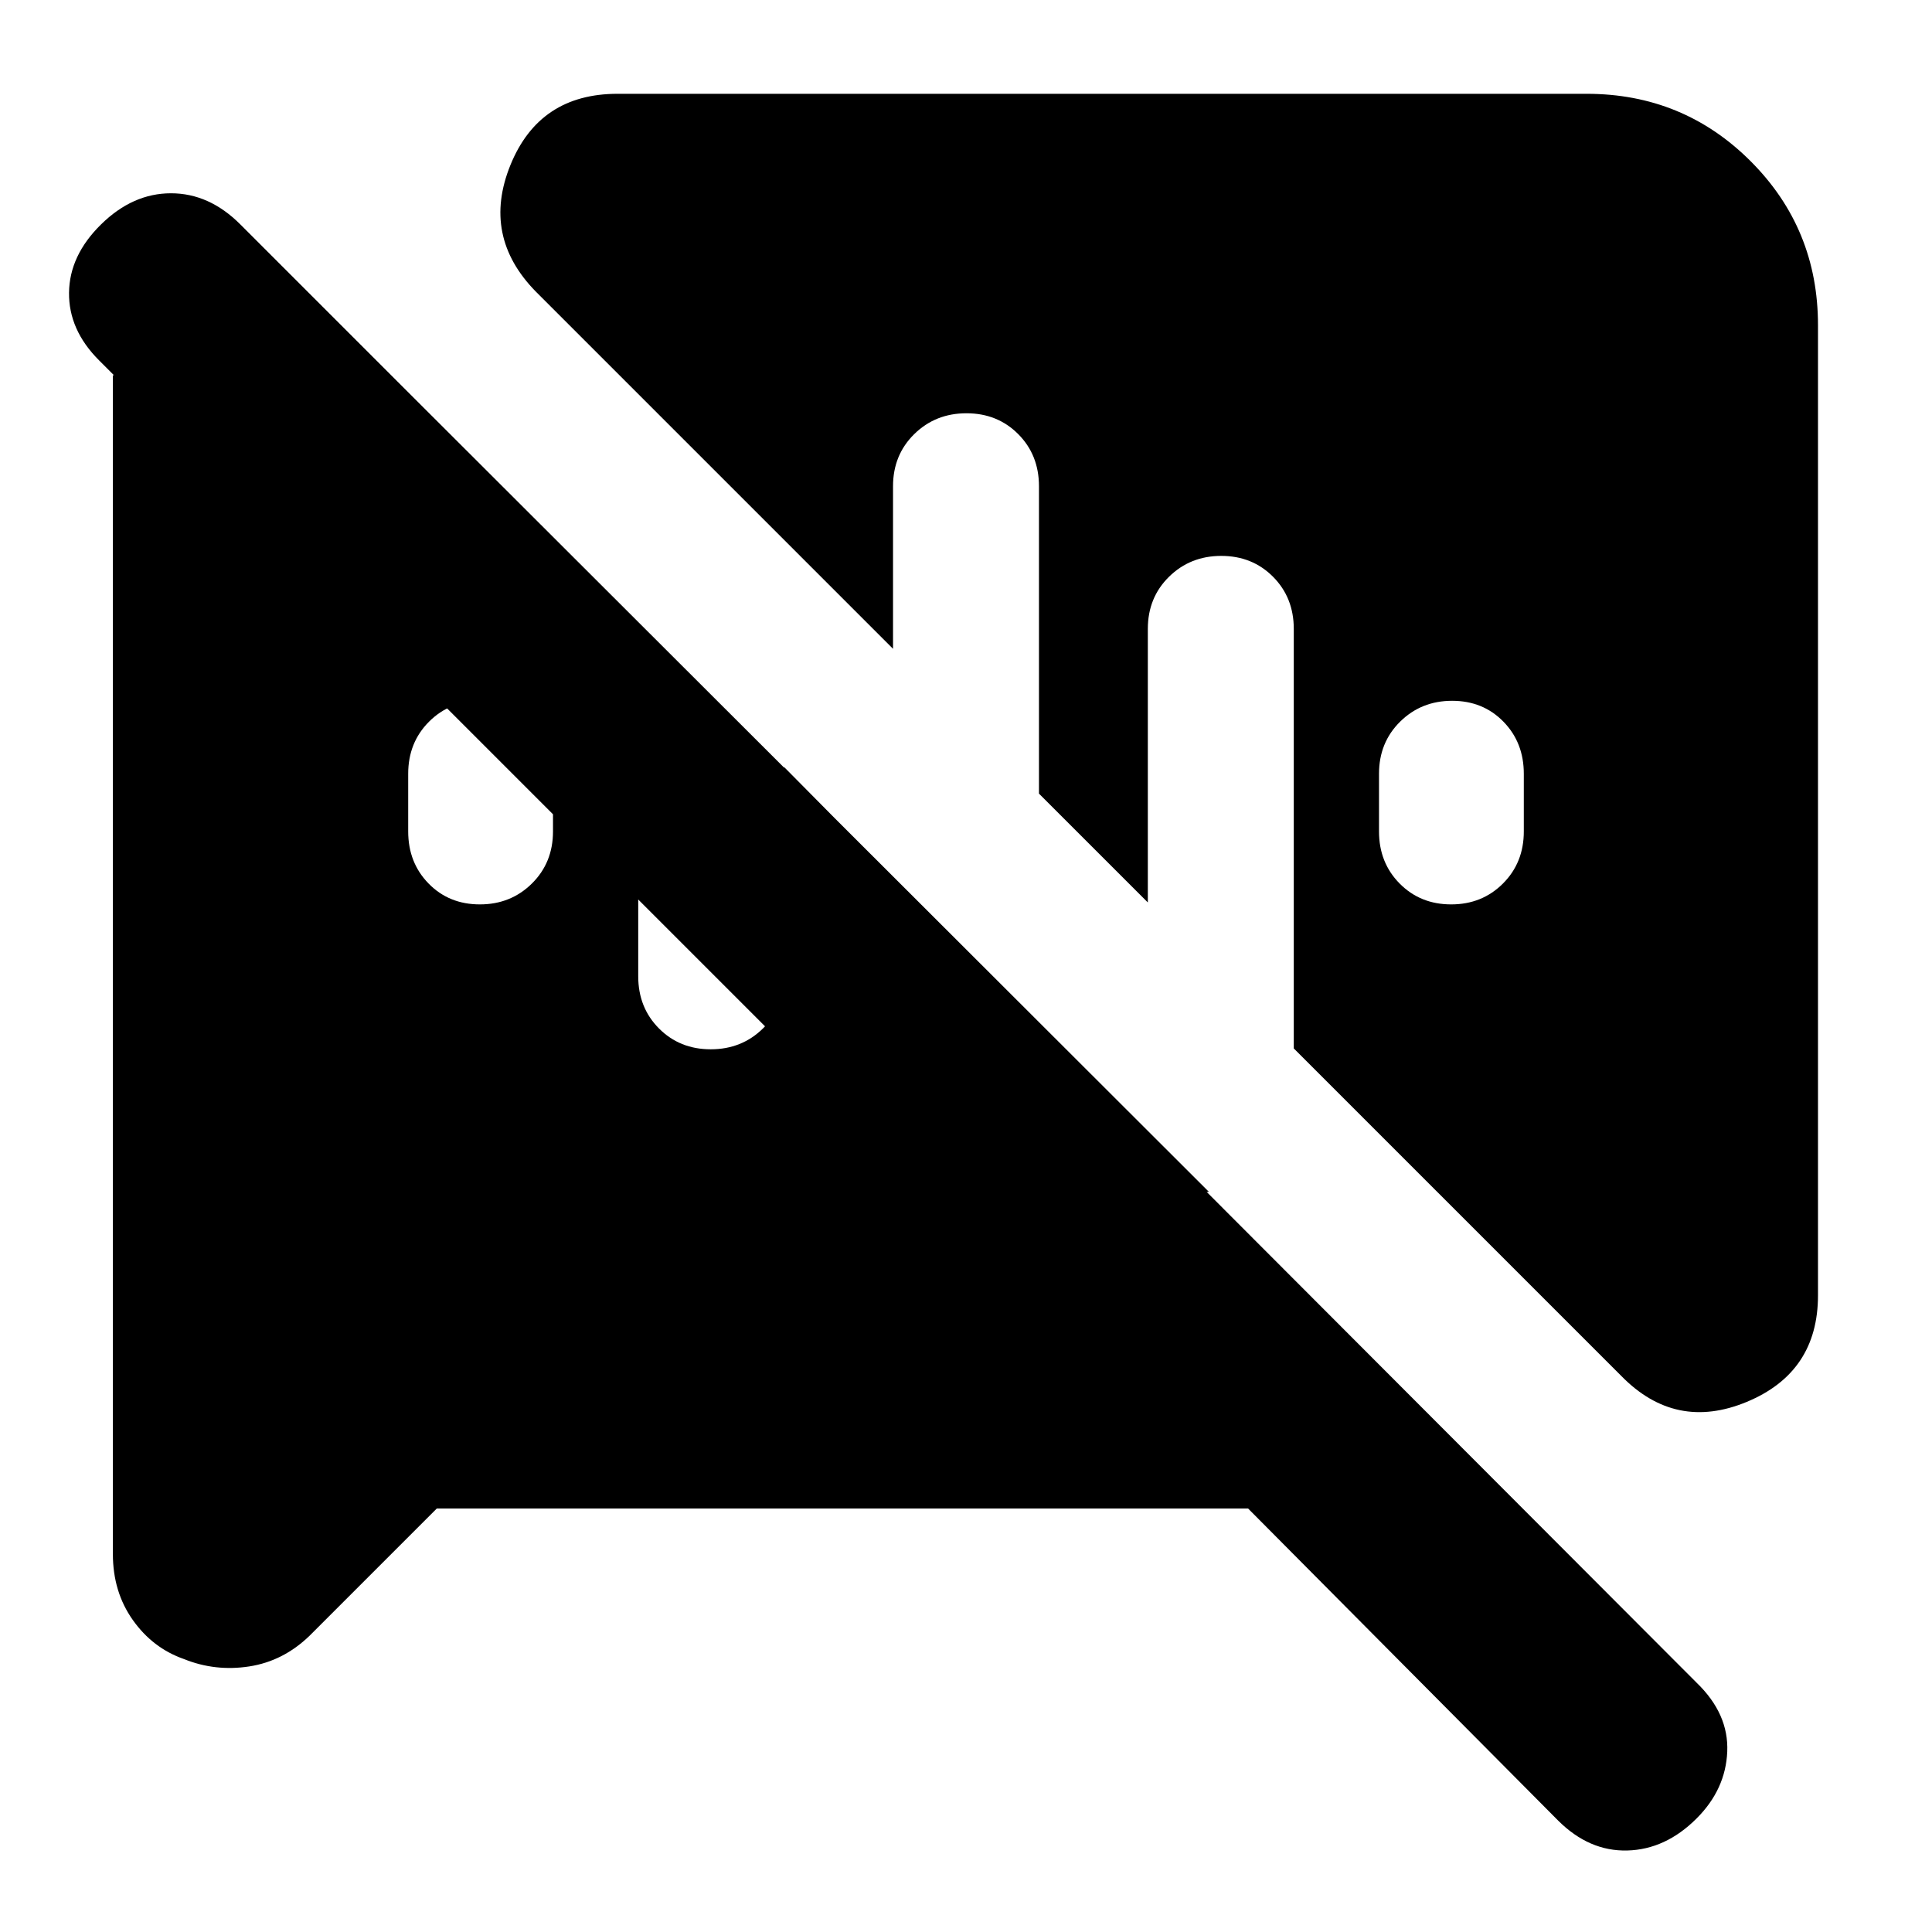 <svg xmlns="http://www.w3.org/2000/svg" height="20" viewBox="0 -960 960 960" width="20"><path d="M238.45-510.61q15.35 0 25.84-10.37 10.49-10.36 10.49-25.89v-28.65q0-15.53-10.25-25.89-10.26-10.37-25.62-10.37-15.35 0-25.72 10.37-10.36 10.36-10.36 25.89v28.65q0 15.53 10.13 25.89 10.13 10.37 25.49 10.37Zm482.64 0q15.35 0 25.72-10.37 10.36-10.36 10.36-25.89v-28.65q0-15.53-10.13-25.89-10.13-10.37-25.49-10.37-15.35 0-25.84 10.37-10.49 10.36-10.49 25.89v28.65q0 15.53 10.25 25.89 10.26 10.37 25.62 10.37ZM91.42-135.62q-15.51-5.42-25.42-19.4-9.91-13.98-9.91-32.81v-585.69h138.3l406.35 405.78H462.43L49.17-781q-15.08-15.09-14.87-33.59.22-18.5 15.94-33.93 15.72-15.44 34.72-15.44t34.43 15.44l197.74 197.74v175.91q0 15.53 10.3 25.89 10.31 10.37 25.73 10.37t25.96-10.37q10.53-10.36 10.53-25.89v-103.96l54.09 54.66V-404q0 15.52 10.3 25.89 10.3 10.37 25.73 10.37 15.42 0 25.96-10.37 10.53-10.37 10.53-25.89v-47.22l326.78 327.35q16 15.44 15.22 34.22-.78 18.78-15.22 33.22Q827.61-41 808.61-40.5t-34.44-14.93l-154-155H217.04l-63.26 63.26q-13.02 12.59-29.93 15.21-16.92 2.61-32.43-3.66Zm714.23-140.64L642.87-439.04v-208.48q0-15.53-10.3-25.89-10.31-10.37-25.73-10.37t-25.96 10.37q-10.53 10.36-10.53 25.89v135.95l-54.09-54.08v-152.74q0-15.53-10.3-25.89-10.3-10.37-25.73-10.37-15.42 0-25.96 10.37-10.53 10.36-10.53 25.89v80.78L266.22-815.13q-26.96-27.52-12.58-62.89 14.39-35.37 53.23-35.37h481.52q48 0 81.48 33.48 33.48 33.48 33.48 81.48v482.08q0 38.24-35.37 52.93-35.37 14.68-62.33-12.84Z"/></svg>
